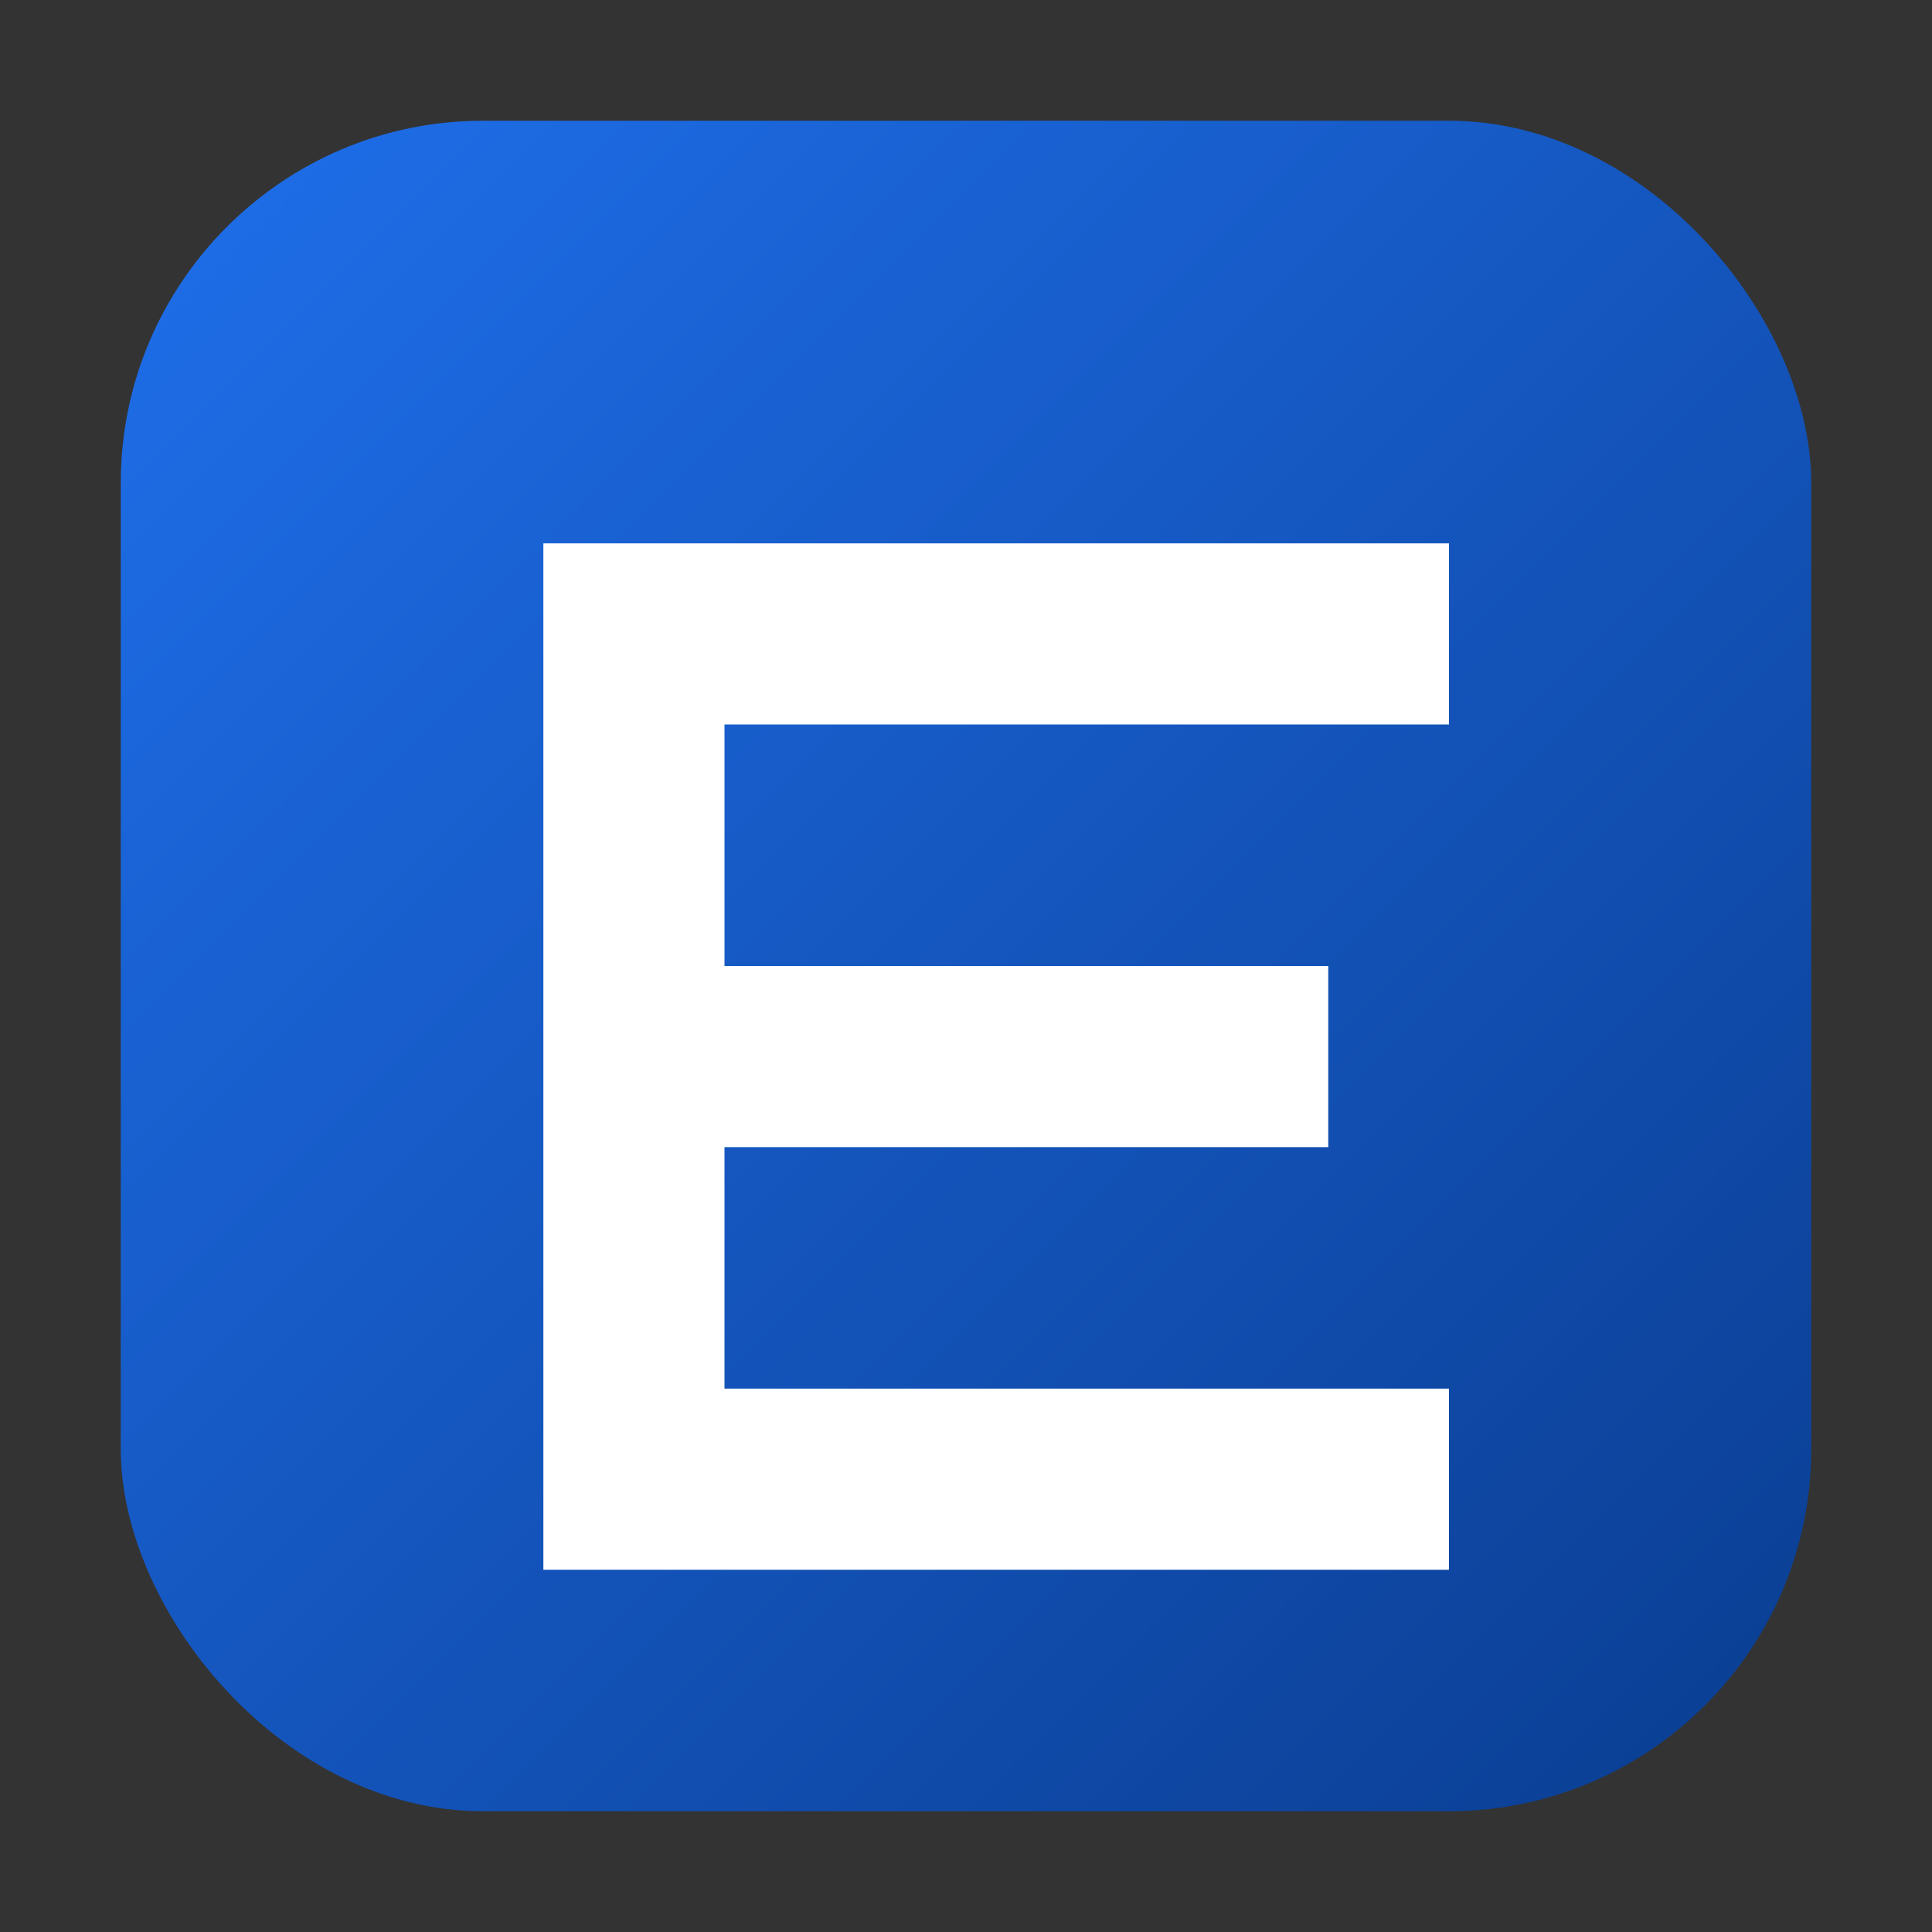 <?xml version="1.0" encoding="UTF-8"?>
<svg xmlns="http://www.w3.org/2000/svg" width="128" height="128" viewBox="0 0 128 128">
  <rect x="0" y="0" width="128" height="128" fill="#333333" stroke="none"/>
  <defs>
    <linearGradient id="bg" x1="0" y1="0" x2="1" y2="1">
      <stop offset="0%" stop-color="#1f6feb"/>
      <stop offset="100%" stop-color="#0a3d91"/>
    </linearGradient>
  </defs>
  <rect x="8" y="8" width="112" height="112" rx="24" fill="url(#bg)"/>
  <g fill="#ffffff" transform="translate(32,32)">
    <path d="M64 16H16v16h40v12H16v16h48v12H4V4h60z"/>
  </g>
</svg>